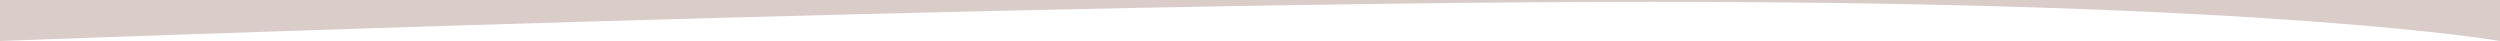 <?xml version="1.0" encoding="utf-8"?>
<!-- Generator: Adobe Illustrator 27.2.0, SVG Export Plug-In . SVG Version: 6.00 Build 0)  -->
<svg version="1.1" id="shape-mobile-1" xmlns="http://www.w3.org/2000/svg" xmlns:xlink="http://www.w3.org/1999/xlink" x="0px"
	 y="0px" viewBox="0 0 1920 31.5" style="enable-background:new 0 0 1920 31.5;" xml:space="preserve">
<style type="text/css">
	.st0{fill:#D9CCC9;}
</style>
<path class="st0" d="M1920,0v31.5c0,0-169-30.1-649-30.1S0,31.5,0,31.5V0H1920z"/>
</svg>
